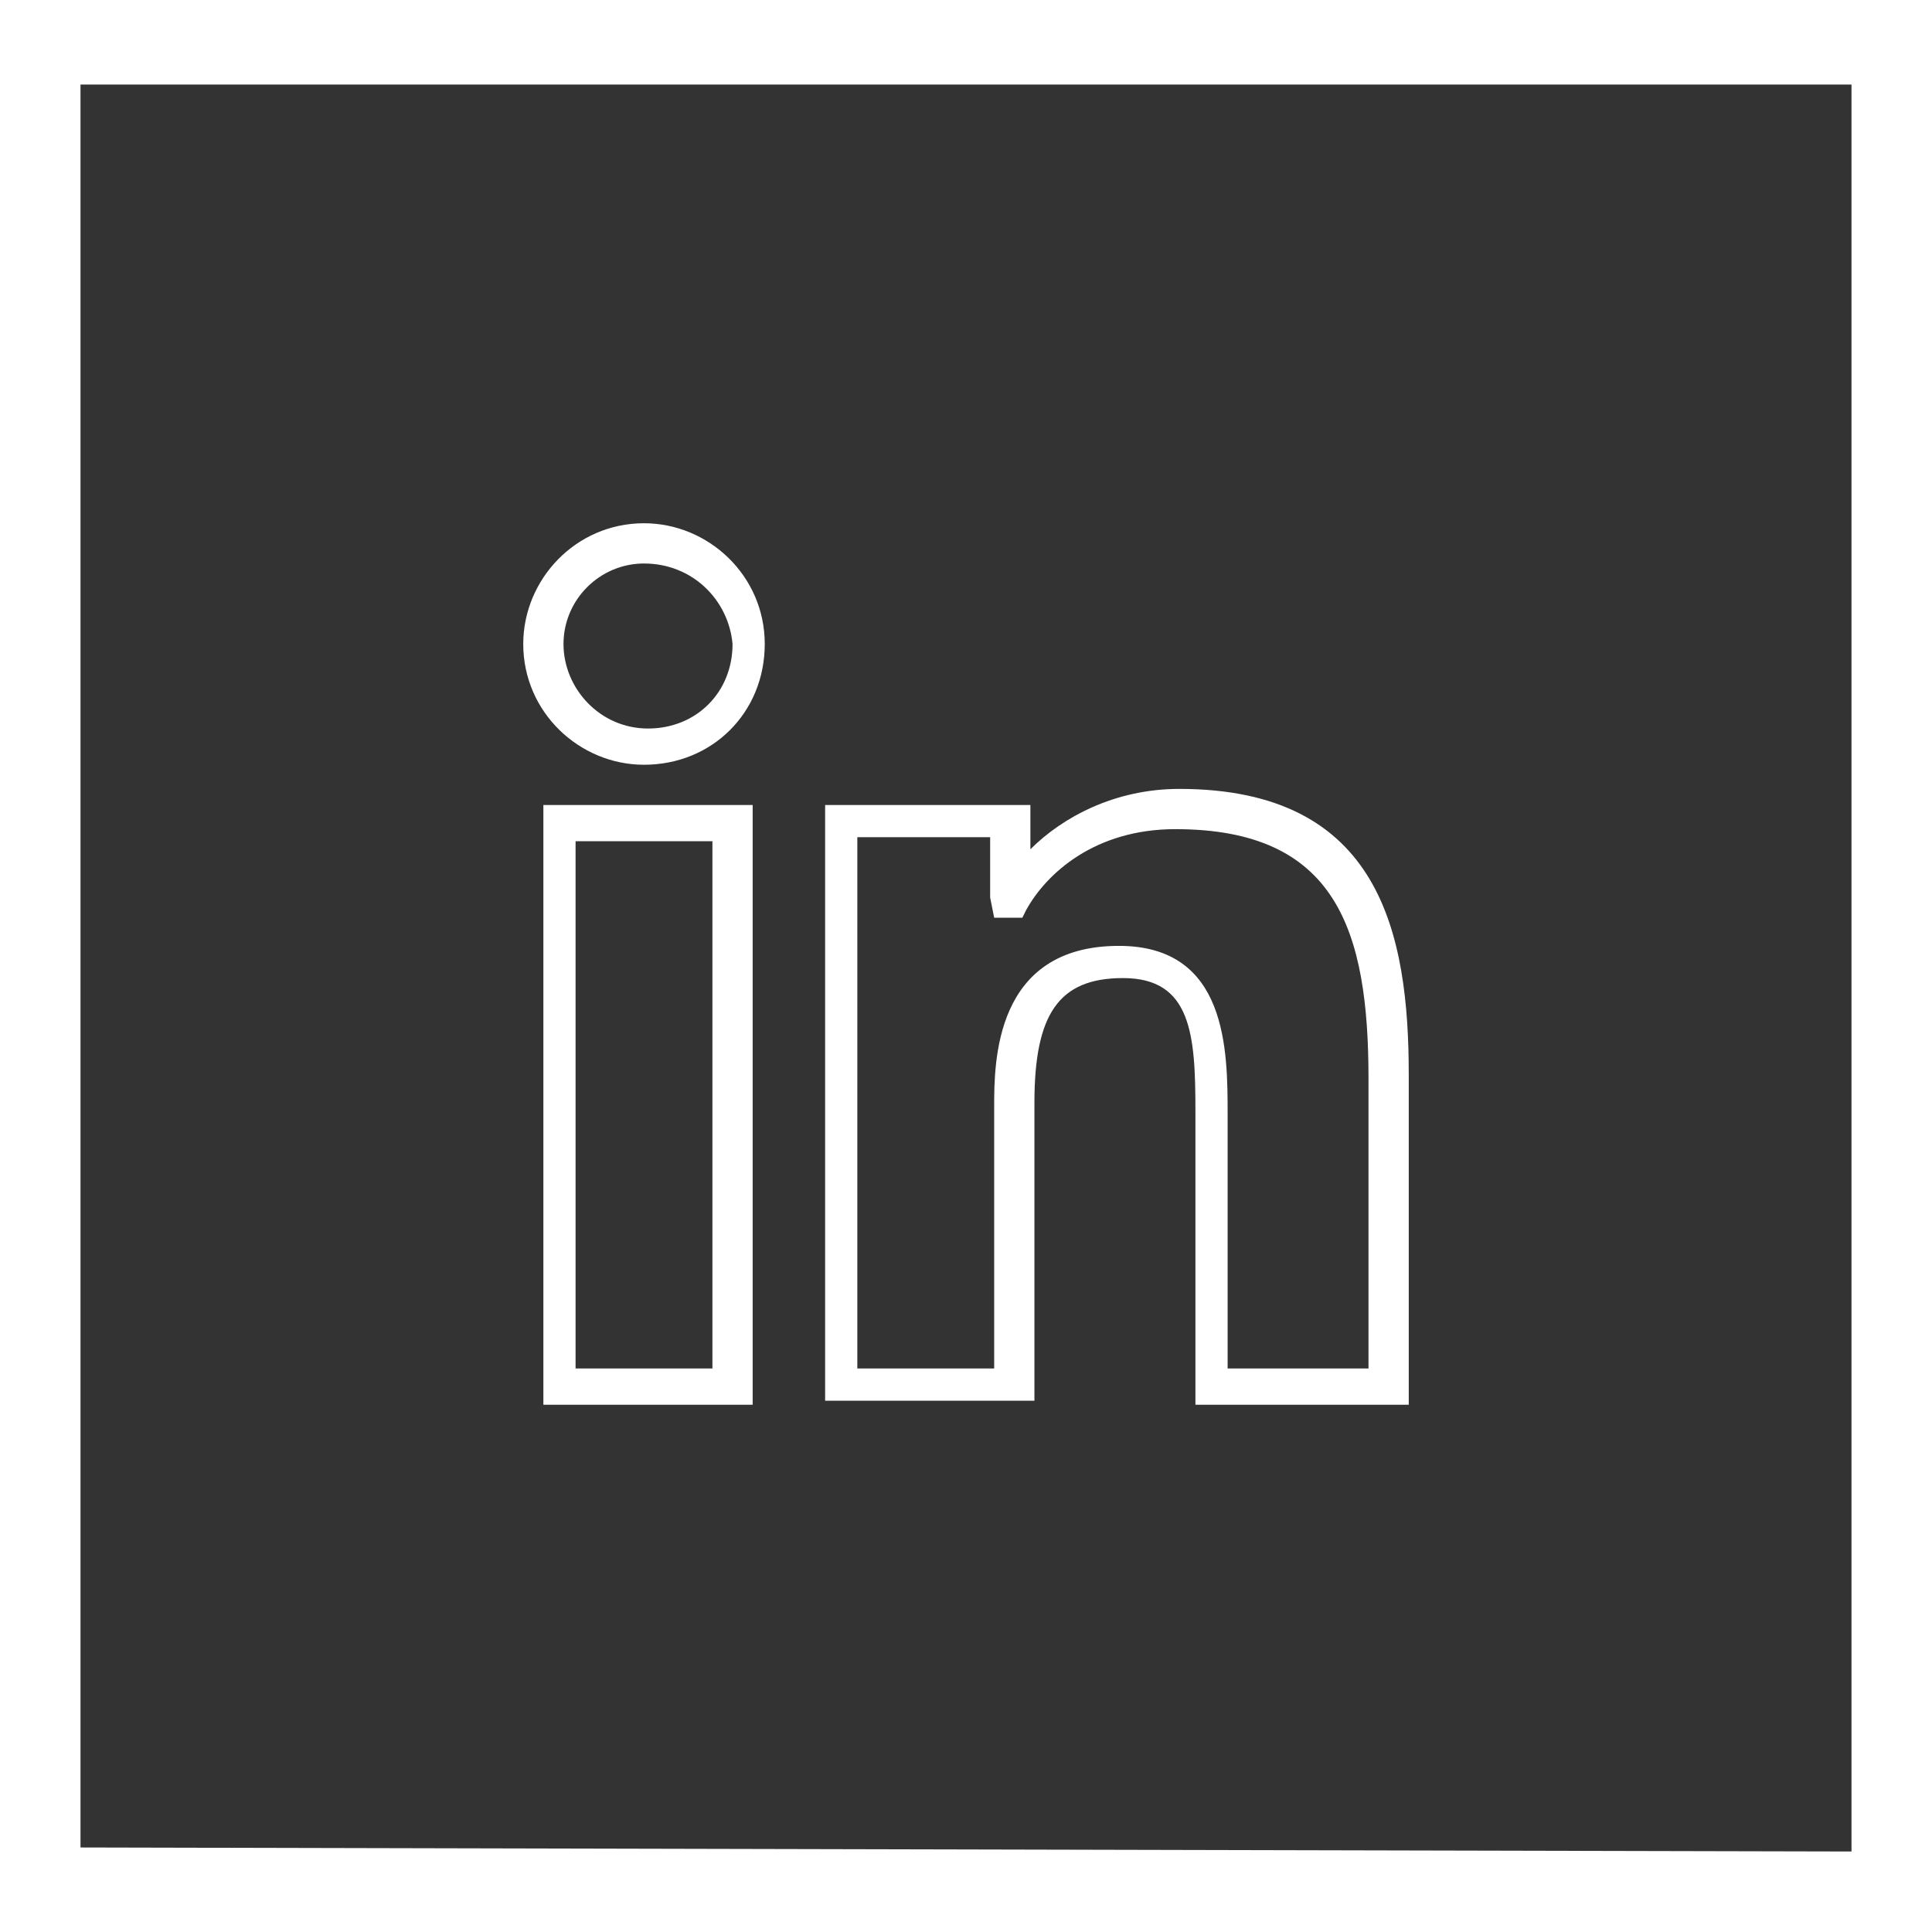 <?xml version="1.0" encoding="utf-8"?>
<!-- Generator: Adobe Illustrator 26.0.3, SVG Export Plug-In . SVG Version: 6.00 Build 0)  -->
<svg version="1.1" id="Layer_1" xmlns="http://www.w3.org/2000/svg" xmlns:xlink="http://www.w3.org/1999/xlink" x="0px" y="0px"
	 viewBox="0 0 48 48" style="enable-background:new 0 0 48 48;" xml:space="preserve">
<rect x="0" y="0" width="48" height="48" fill="#333333" stroke="none"/>
<style type="text/css">
	.st0{fill:#FFFFFF;}
</style>
<path class="st0" d="M0,0v48h48V0H0z M46,46L2,45.9V2.1h44V46z"/>
<path class="st0" d="M34.9,34.9h-5.2v-7.3c0-1.9-0.1-3.3-1.8-3.3c-1.6,0-2.2,0.9-2.2,3.1v7.4h-5.2V20h5.1v1.1
	c0.8-0.8,2.1-1.5,3.7-1.5c5,0,5.7,3.6,5.7,7.1V34.9z M30.6,34H34v-7.2c0-3.7-0.8-6.2-4.8-6.2c-2,0-3.2,1.1-3.7,2l-0.1,0.2h-0.7
	l-0.1-0.5v-1.5h-3.3V34h3.4v-6.5c0-1.1,0-4,3.1-4c2.7,0,2.7,2.6,2.7,4.2V34z M18.7,34.9h-5.2V20h5.2V34.9z M14.3,34h3.4V20.9h-3.4
	V34z M16,19c-1.6,0-3-1.3-3-3c0-1.6,1.3-3,3-3c1.6,0,3,1.3,3,3C19,17.7,17.7,19,16,19z M16,14C14.9,14,14,14.9,14,16
	c0,1.1,0.9,2.1,2.1,2.1s2.1-0.9,2.1-2.1C18.1,14.9,17.2,14,16,14z"/>
</svg>
